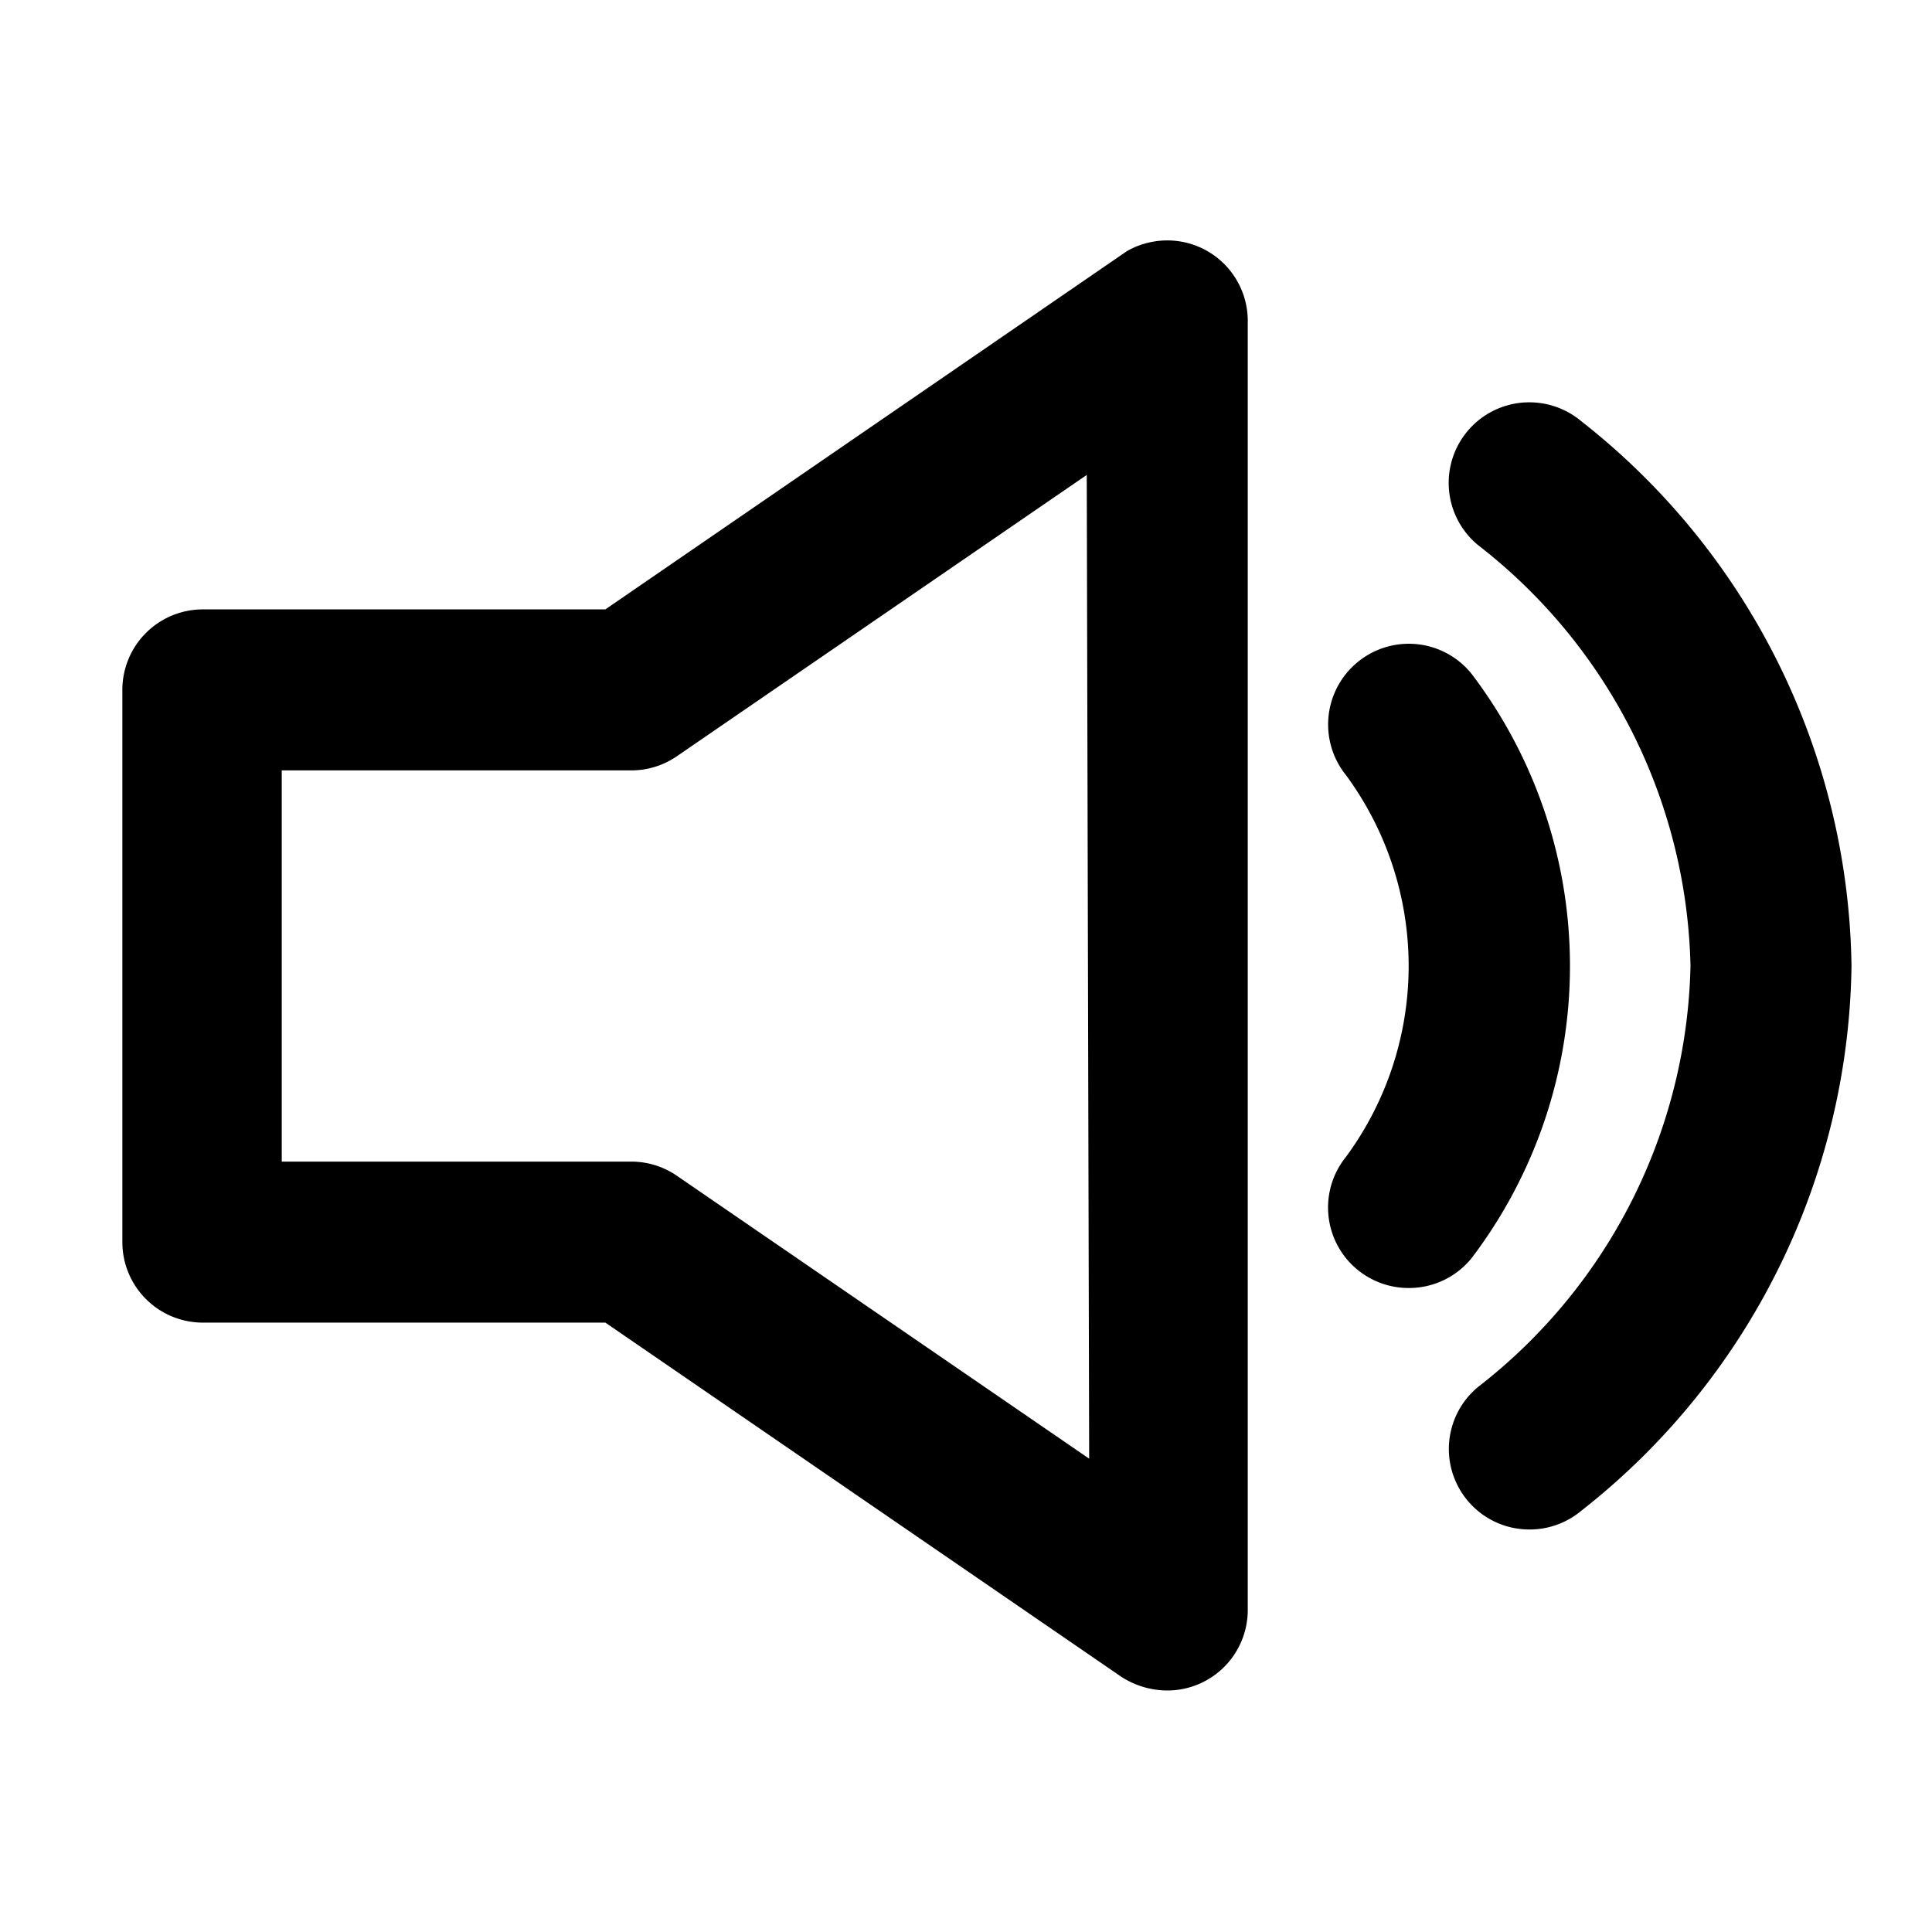 <svg xmlns="http://www.w3.org/2000/svg" viewBox="0 0 24 24"><path d="M14.326 3.002a1 1 0 0 0-.326.117L7.52 7.57h-5a1 1 0 0 0-1 1v6.86a1 1 0 0 0 1 1h5l6.41 4.4a1.06 1.06 0 0 0 .57.17 1 1 0 0 0 1-1V4a1 1 0 0 0-.5-.88 1 1 0 0 0-.674-.118zM19.064 5a1.001 1.001 0 0 0-.705 1.77A6.8 6.8 0 0 1 21 12a6.8 6.8 0 0 1-2.64 5.23 1 1 0 0 0-.13 1.41A1 1 0 0 0 19 19a1 1 0 0 0 .64-.23A8.75 8.75 0 0 0 23 12a8.75 8.75 0 0 0-3.36-6.77 1 1 0 0 0-.576-.23zm-5.564.9.03 12.22L8.4 14.6a1 1 0 0 0-.57-.17H3.5V9.57h4.33a1 1 0 0 0 .57-.17zM17.424 8a1.003 1.003 0 0 0-.703 1.63 4 4 0 0 1 0 4.74A1 1 0 0 0 17.5 16a1 1 0 0 0 .78-.37 6 6 0 0 0 0-7.26 1 1 0 0 0-.856-.37z"/></svg>